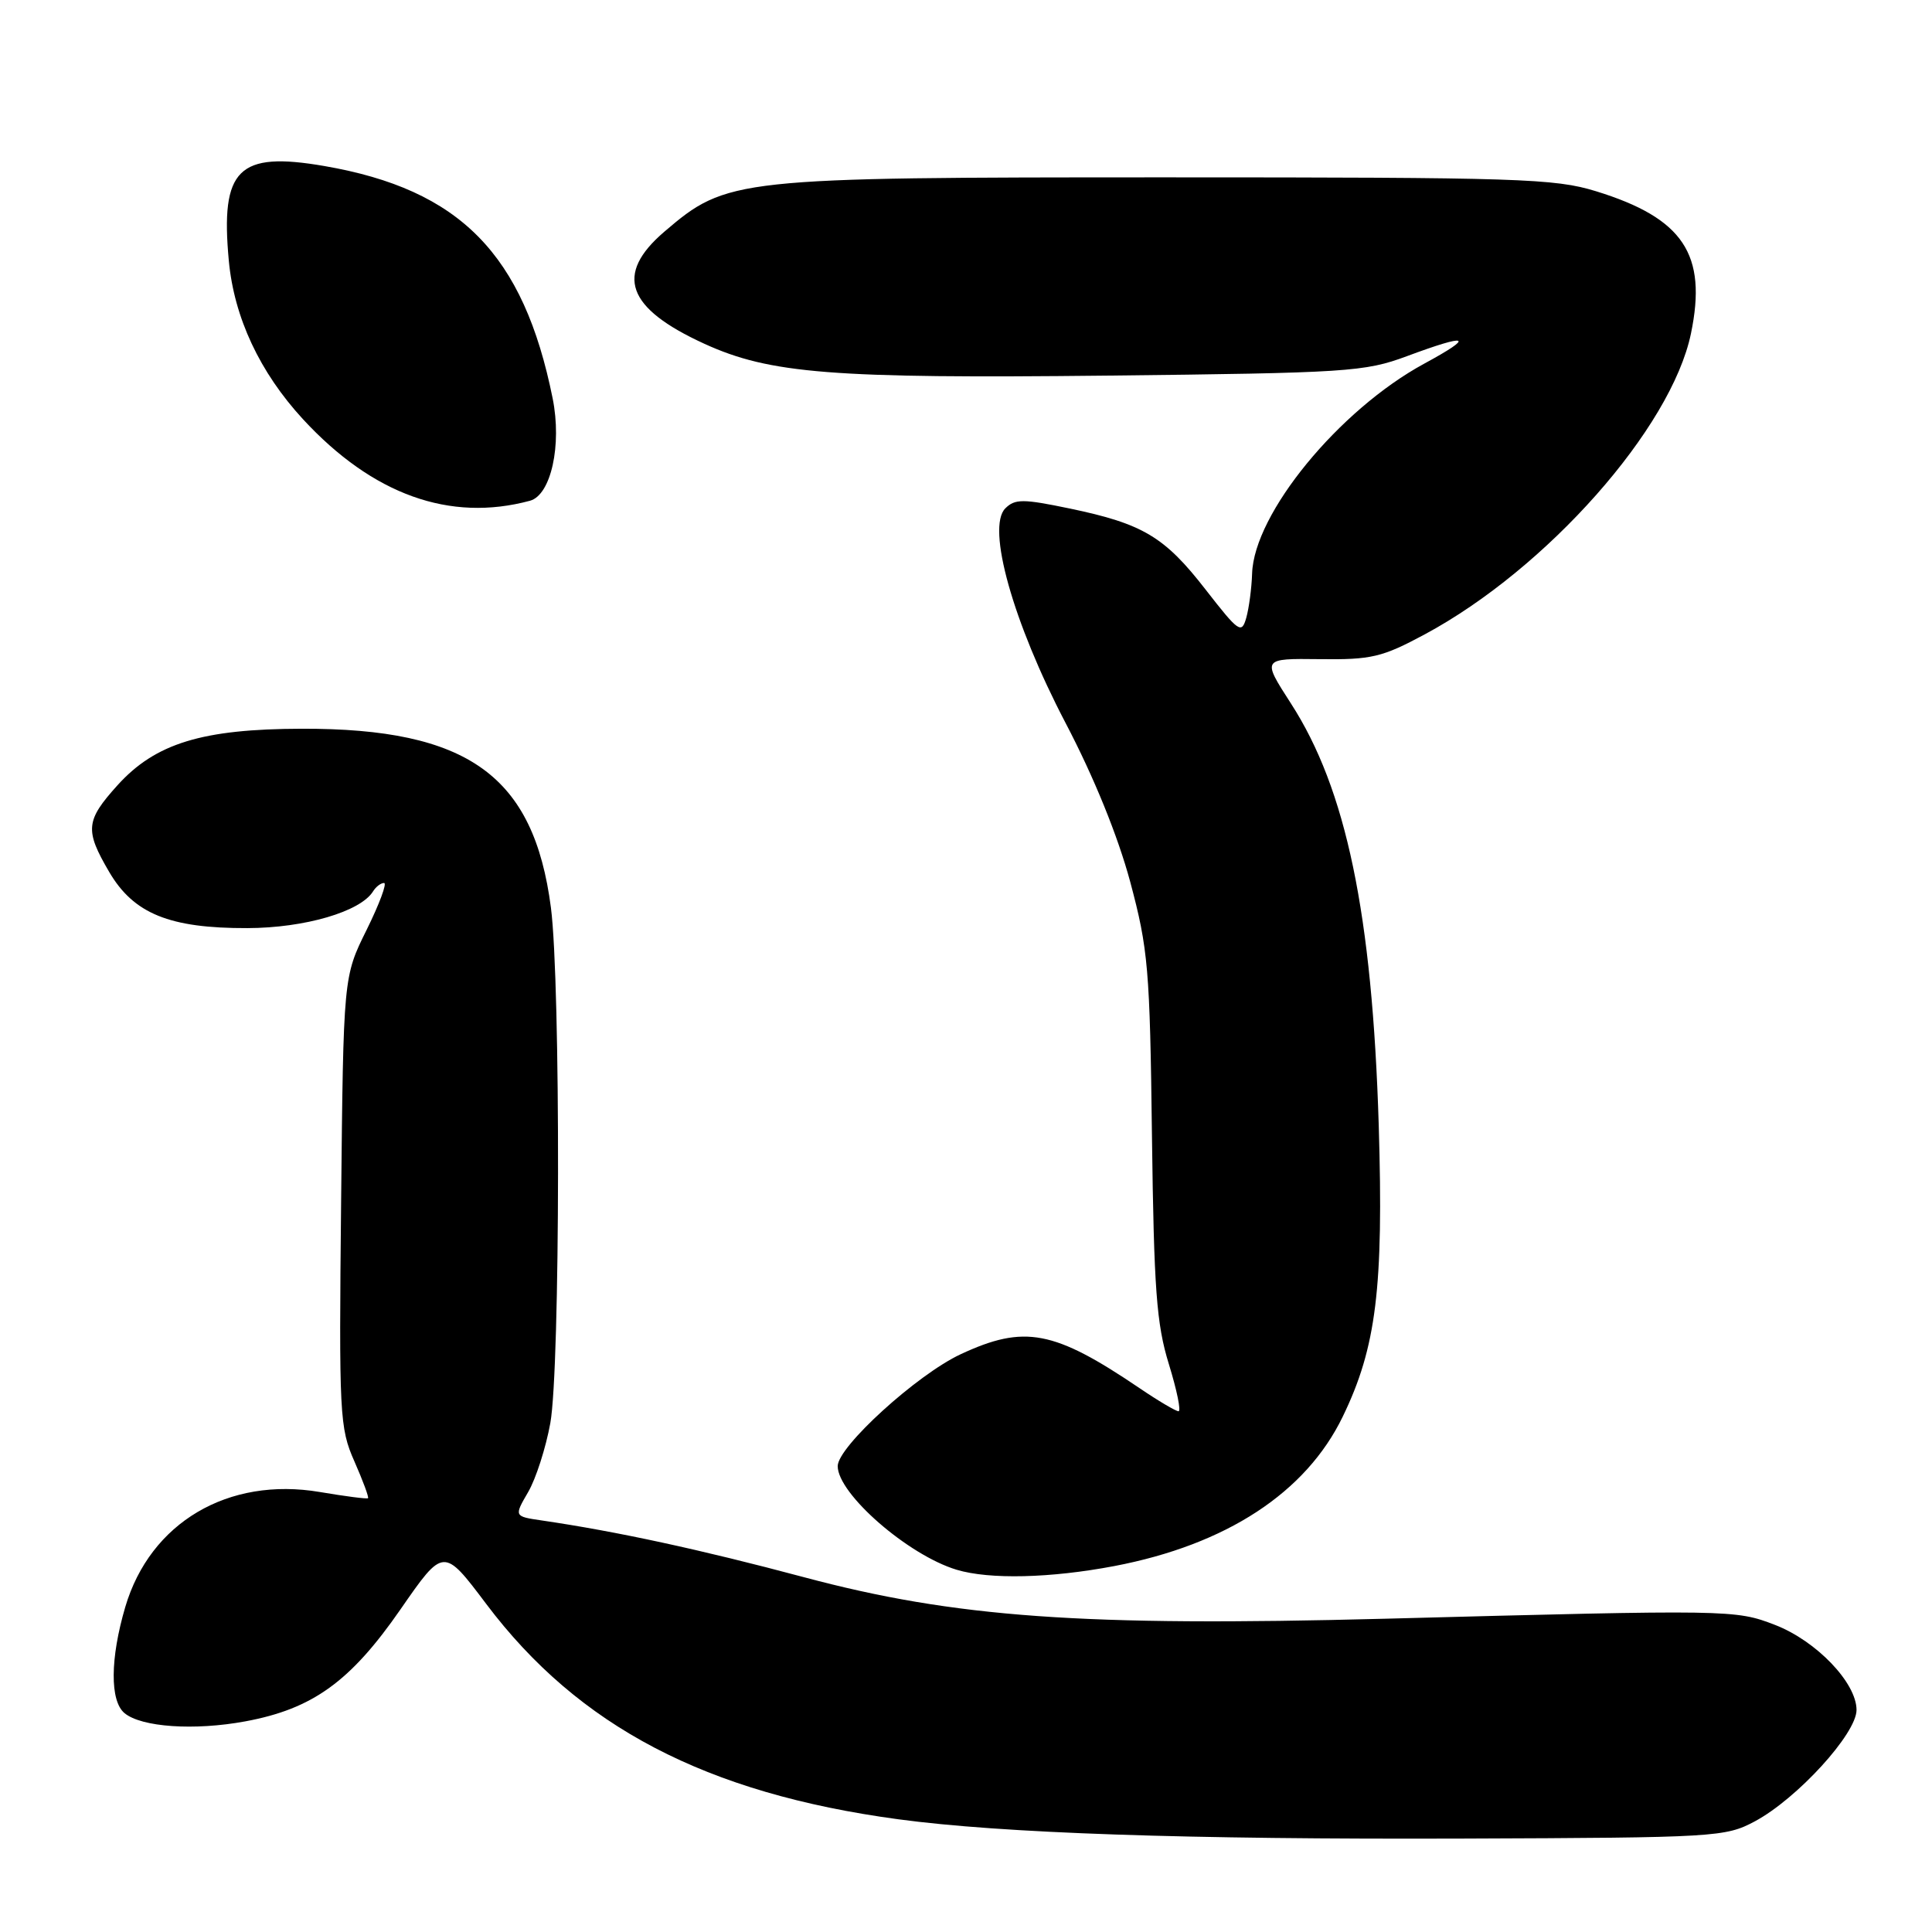 <?xml version="1.0" encoding="UTF-8" standalone="no"?>
<!DOCTYPE svg PUBLIC "-//W3C//DTD SVG 1.1//EN" "http://www.w3.org/Graphics/SVG/1.1/DTD/svg11.dtd" >
<svg xmlns="http://www.w3.org/2000/svg" xmlns:xlink="http://www.w3.org/1999/xlink" version="1.1" viewBox="0 0 256 256">
 <g >
 <path fill="currentColor"
d=" M 232.52 241.34 C 238.13 238.34 246.00 229.72 246.00 226.58 C 246.00 222.98 240.68 217.43 235.20 215.31 C 229.94 213.28 229.33 213.28 183.50 214.49 C 143.46 215.54 126.51 214.33 106.50 208.98 C 92.84 205.33 81.70 202.92 71.80 201.47 C 68.11 200.93 68.11 200.93 69.98 197.71 C 71.01 195.95 72.33 191.83 72.92 188.57 C 74.24 181.28 74.30 130.29 73.00 120.27 C 70.73 102.77 62.02 96.51 40.00 96.56 C 26.80 96.59 20.59 98.49 15.56 104.06 C 11.34 108.74 11.22 109.99 14.47 115.54 C 17.71 121.07 22.47 123.01 32.77 122.98 C 40.39 122.96 47.77 120.80 49.44 118.10 C 49.81 117.50 50.46 117.00 50.89 117.00 C 51.31 117.00 50.27 119.79 48.58 123.21 C 45.50 129.42 45.50 129.42 45.20 159.19 C 44.91 187.47 44.99 189.20 46.96 193.64 C 48.09 196.21 48.91 198.41 48.76 198.52 C 48.62 198.64 45.75 198.27 42.39 197.70 C 30.24 195.64 19.90 201.75 16.60 212.93 C 14.59 219.76 14.55 225.38 16.50 227.00 C 18.75 228.86 25.74 229.34 32.50 228.09 C 41.42 226.44 46.43 222.83 53.06 213.26 C 58.77 205.02 58.77 205.02 64.42 212.52 C 76.66 228.78 93.56 237.62 119.00 241.06 C 132.78 242.92 157.21 243.75 194.00 243.62 C 227.29 243.50 228.64 243.42 232.52 241.34 Z  M 147.66 207.51 C 162.49 204.68 173.05 197.78 177.92 187.71 C 182.37 178.54 183.34 170.64 182.69 149.11 C 181.83 121.10 178.38 104.54 171.04 93.19 C 167.21 87.25 167.21 87.25 174.85 87.34 C 181.72 87.43 183.14 87.09 188.78 84.06 C 204.96 75.37 221.46 56.73 224.06 44.20 C 226.24 33.70 223.05 28.91 211.48 25.34 C 206.00 23.65 201.24 23.50 154.50 23.50 C 97.35 23.50 96.32 23.61 88.03 30.70 C 81.41 36.37 83.00 40.83 93.35 45.56 C 102.03 49.52 110.25 50.17 146.71 49.77 C 178.56 49.42 180.84 49.27 186.41 47.20 C 194.66 44.13 195.52 44.50 188.71 48.19 C 177.41 54.33 166.16 68.05 165.91 76.00 C 165.85 77.92 165.50 80.56 165.14 81.85 C 164.52 84.04 164.16 83.79 159.77 78.15 C 154.32 71.12 151.44 69.40 141.74 67.38 C 135.55 66.09 134.49 66.09 133.21 67.36 C 130.69 69.88 134.22 82.46 141.19 95.79 C 144.96 102.98 148.12 110.77 149.76 116.85 C 152.14 125.75 152.37 128.37 152.64 150.50 C 152.90 170.85 153.24 175.45 154.88 180.75 C 155.94 184.19 156.52 187.00 156.16 187.00 C 155.80 186.99 153.47 185.62 151.00 183.94 C 139.64 176.25 135.74 175.51 127.30 179.44 C 121.51 182.14 111.00 191.70 111.00 194.27 C 111.00 197.94 120.32 206.06 126.76 208.00 C 131.11 209.31 139.19 209.12 147.66 207.51 Z  M 70.23 66.35 C 73.01 65.59 74.47 58.98 73.23 52.79 C 69.38 33.67 60.97 25.11 42.98 22.00 C 31.56 20.03 29.19 22.38 30.32 34.55 C 31.02 42.07 34.42 49.33 40.14 55.54 C 49.37 65.54 59.60 69.22 70.23 66.35 Z "/>
</g>
</svg>